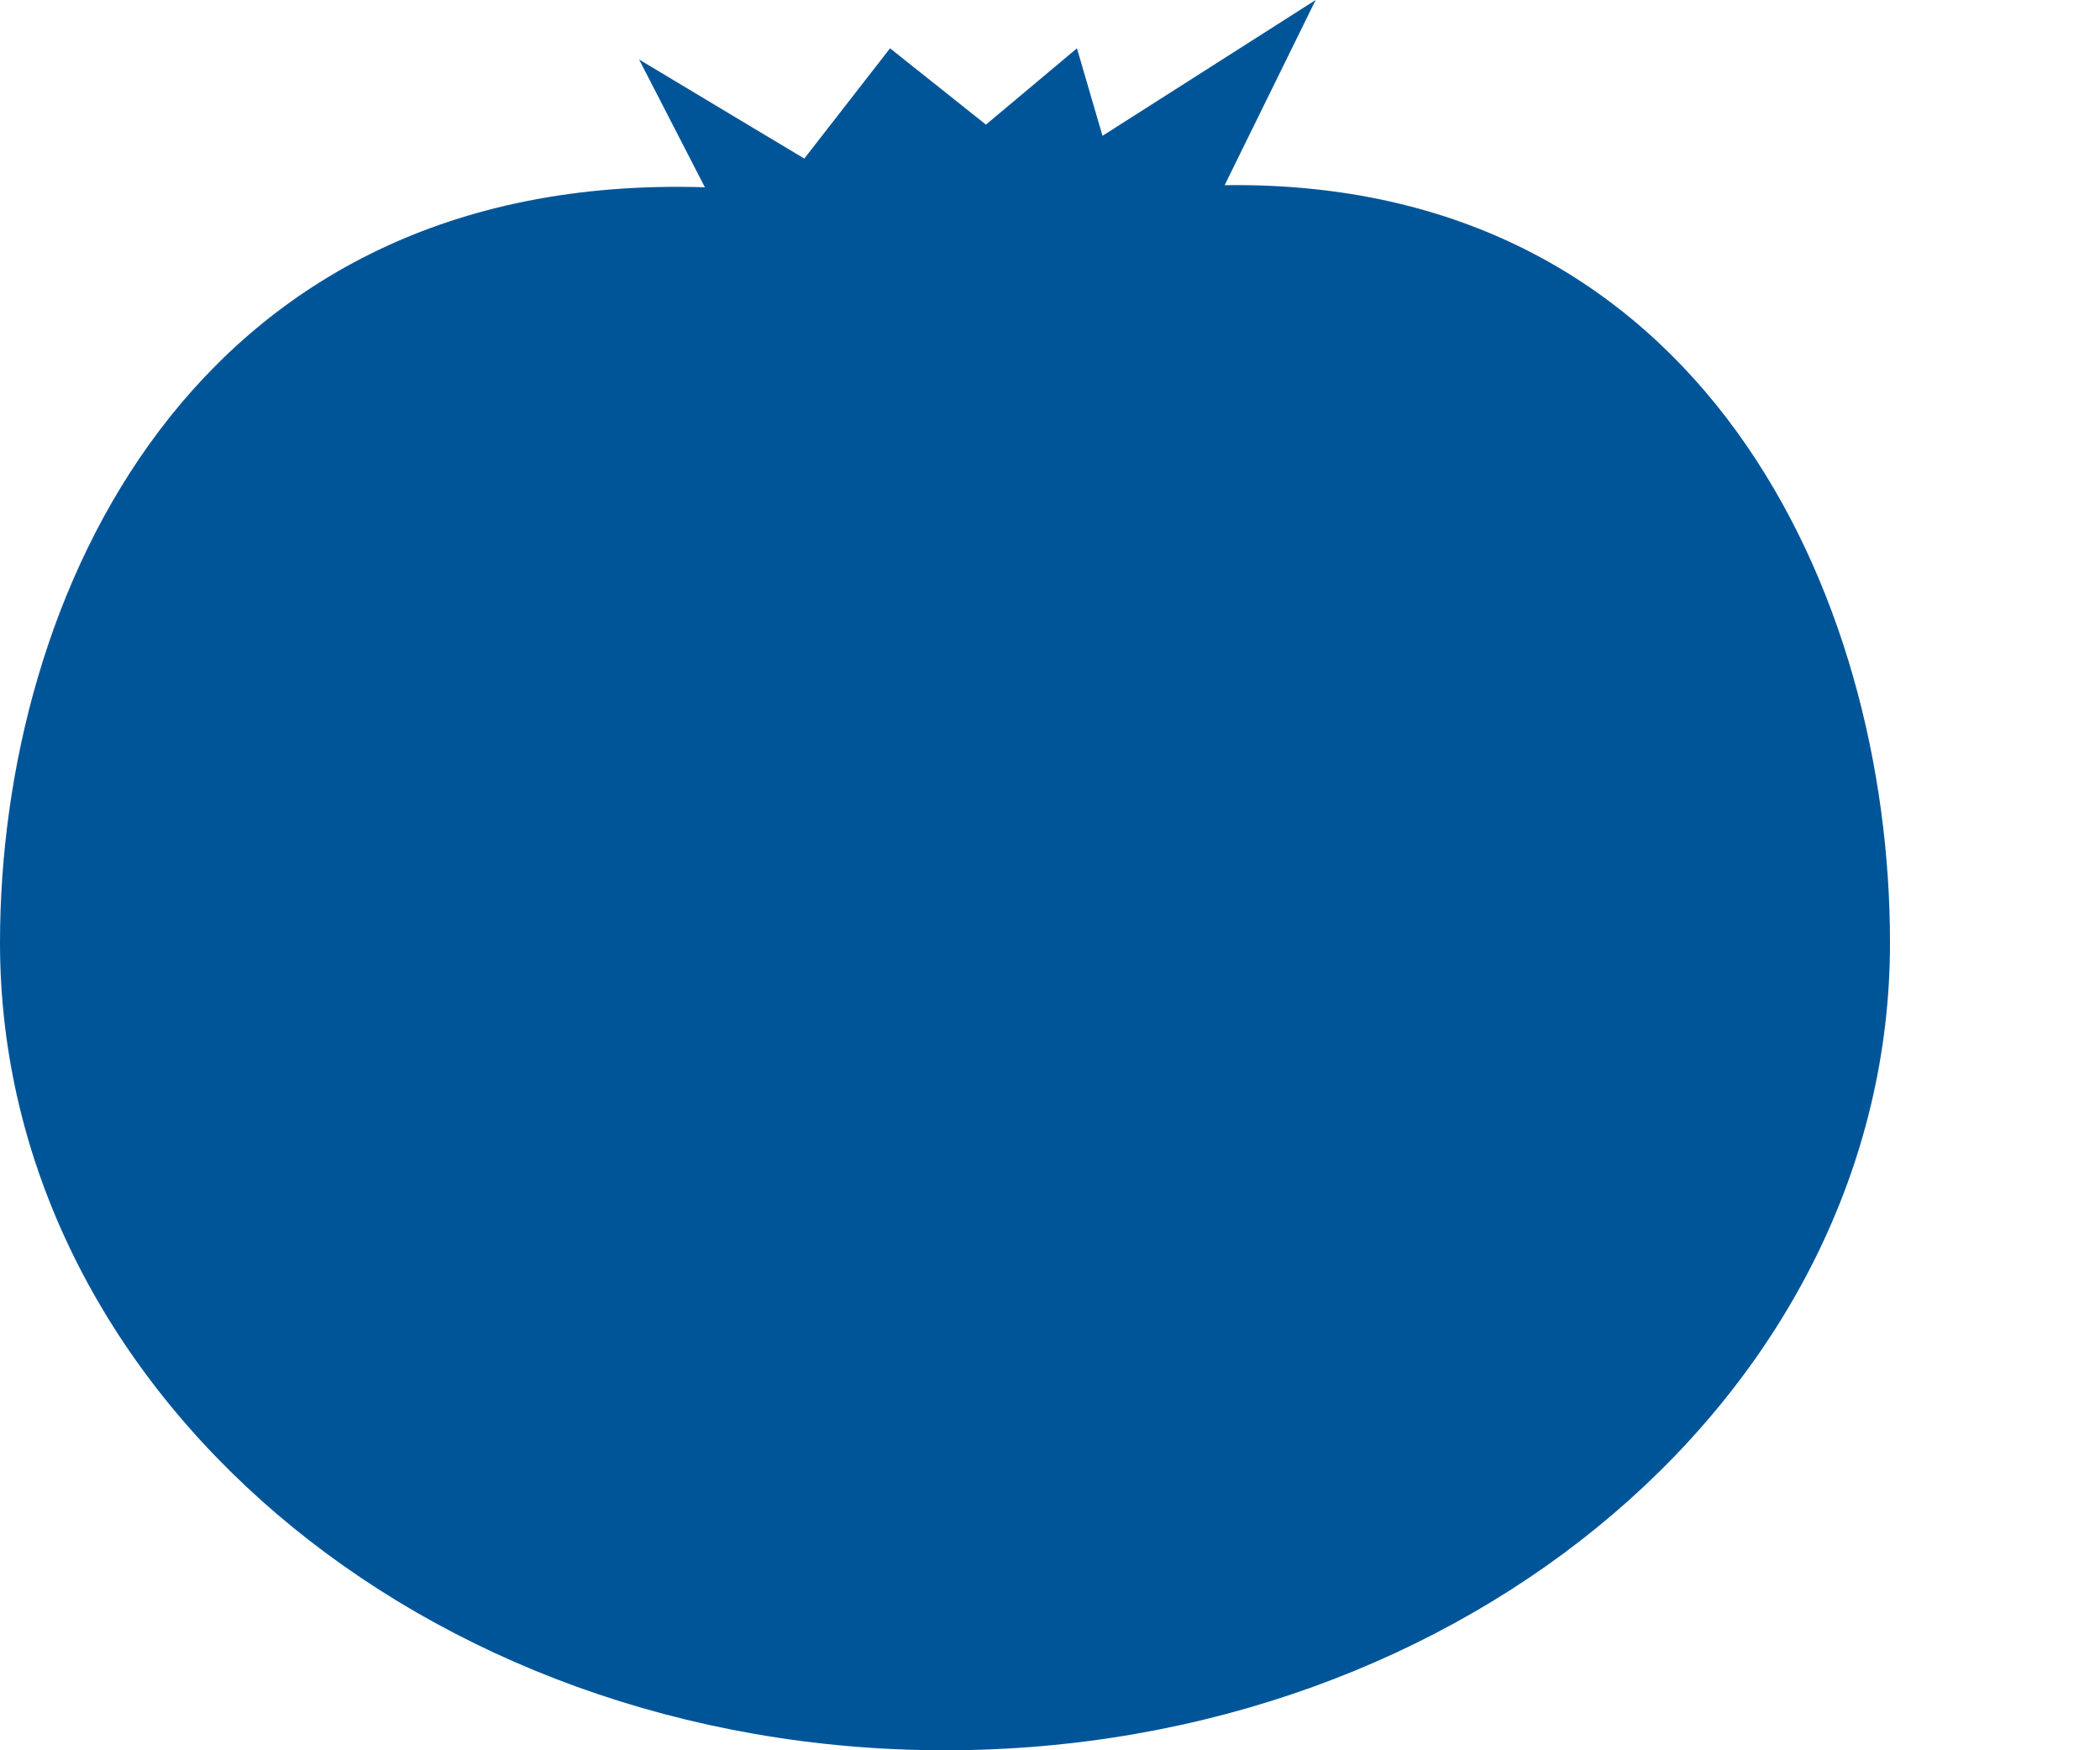 <svg xmlns="http://www.w3.org/2000/svg" viewBox="0 0 60 50"><path fill="#059" d="M54 26.93C54 39.68 41.92 50 27 50S0 39.68 0 26.93C0 17.08 5.48 4.89 20.14 5.35L18.26 1.7l4.72 2.83 2.45-3.15 2.74 2.18 2.6-2.18.73 2.5L37.59 0l-2.6 5.29C48.63 5.1 54 17 54 26.93"/></svg>
